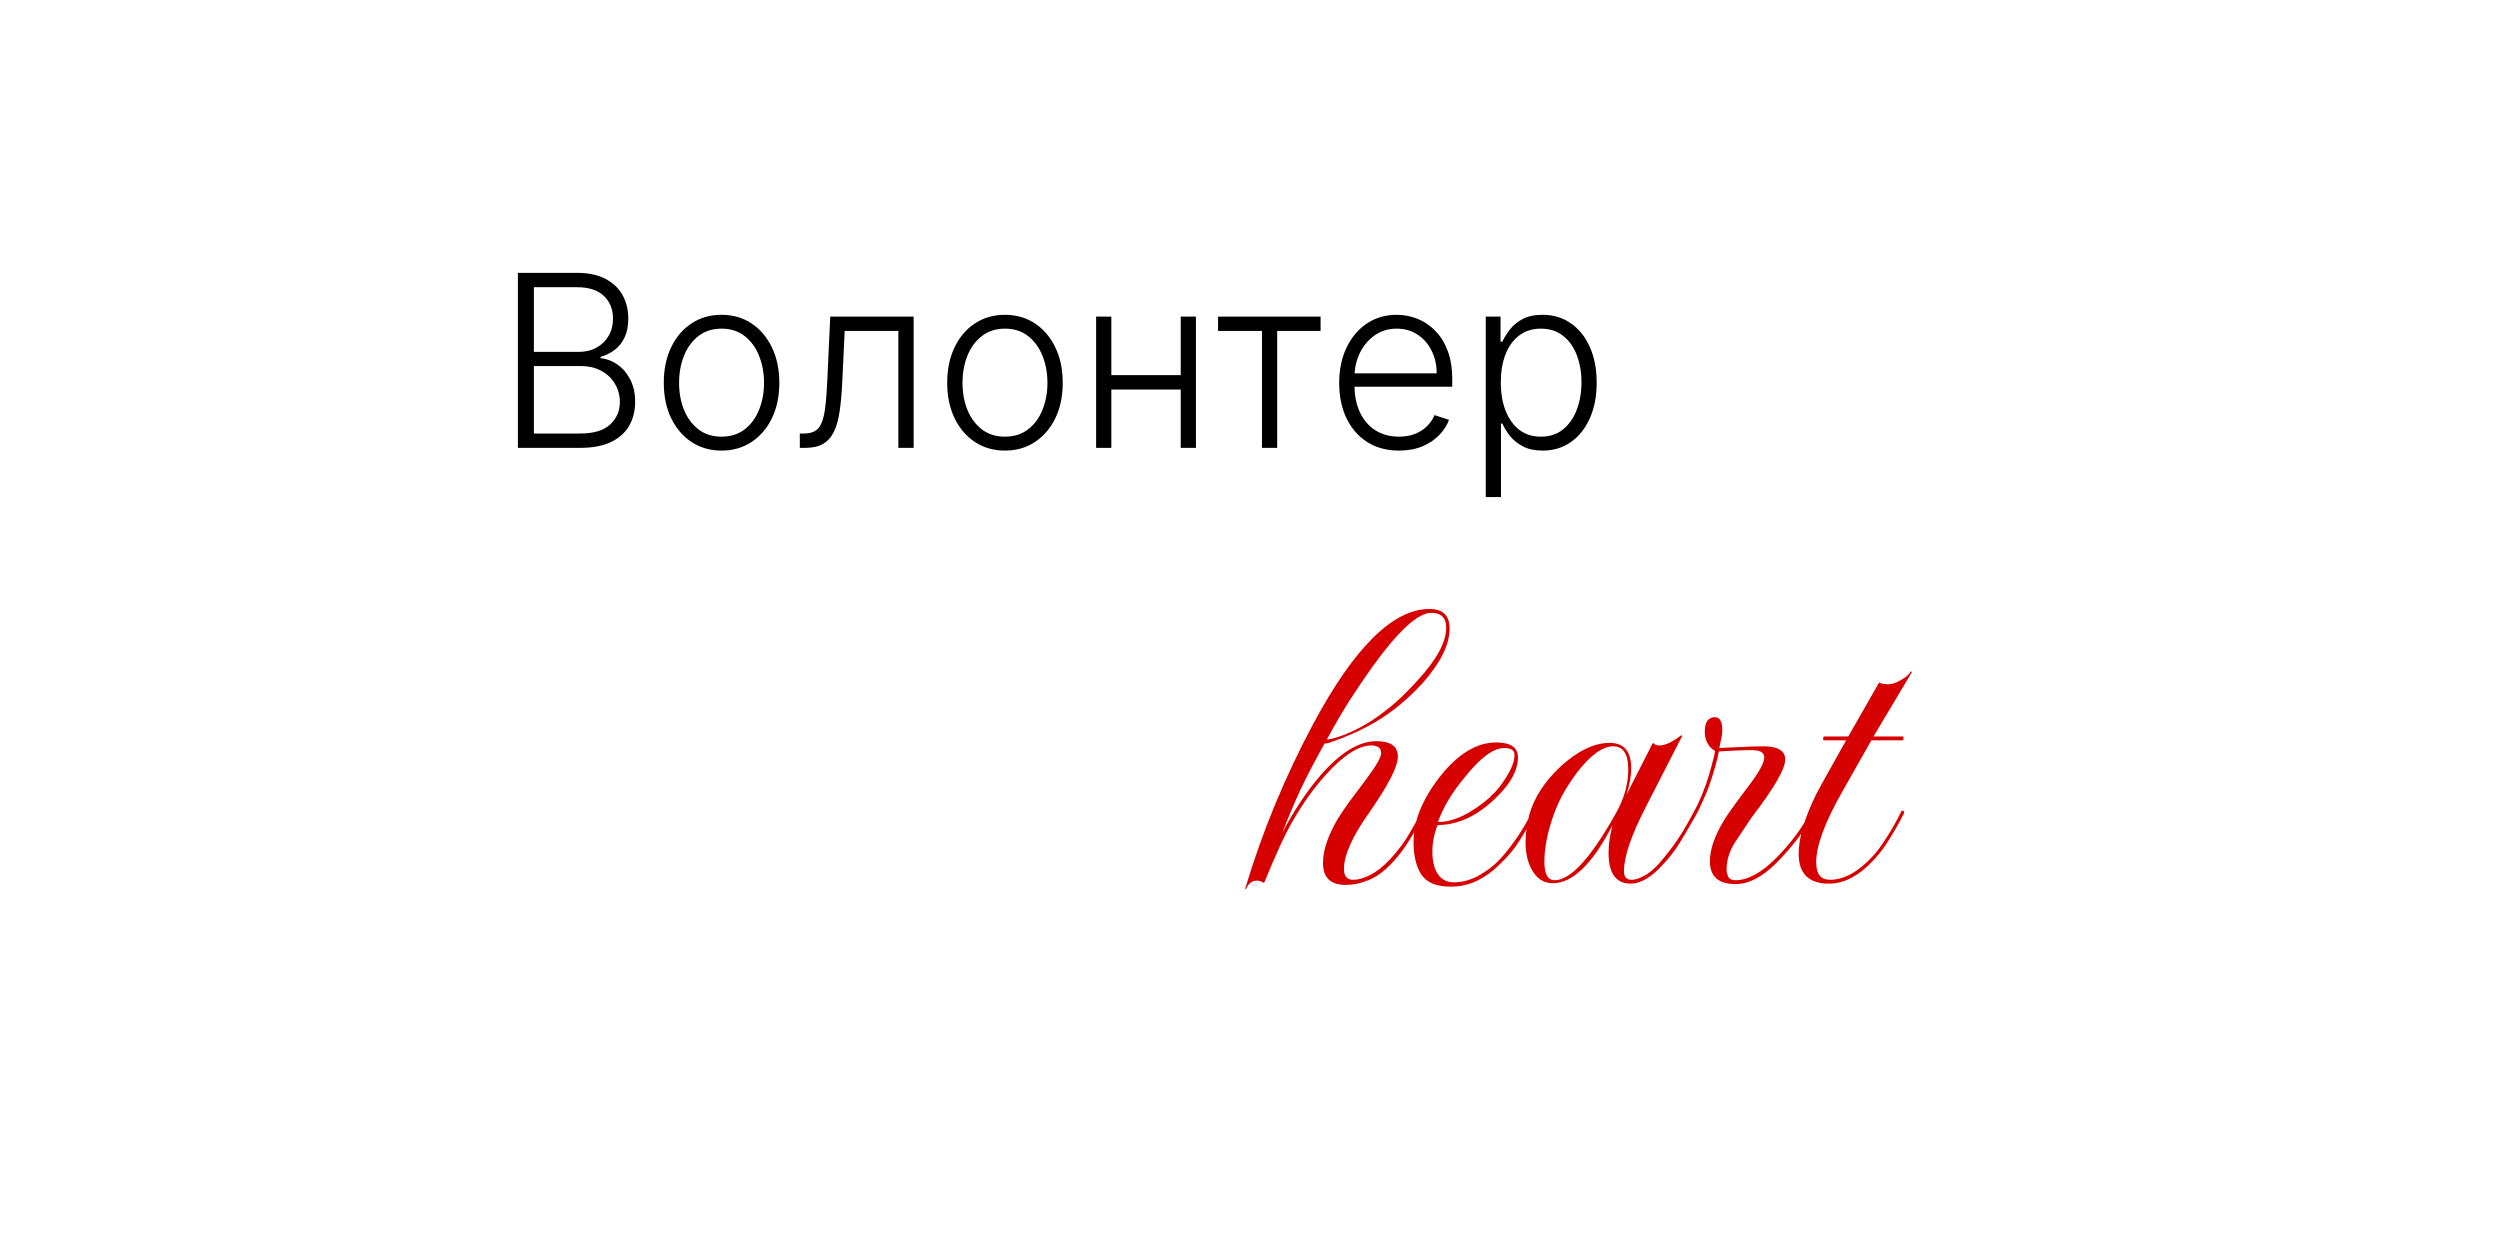 <?xml version="1.0" encoding="UTF-8" standalone="no"?><svg width='374' height='185' viewBox='0 0 374 185' fill='none' xmlns='http://www.w3.org/2000/svg'>
<path d='M77.477 67V40.818H86.311C88.016 40.818 89.435 41.117 90.568 41.713C91.71 42.31 92.567 43.124 93.138 44.155C93.709 45.186 93.994 46.358 93.994 47.67C93.994 48.761 93.811 49.695 93.445 50.47C93.078 51.246 92.579 51.872 91.949 52.349C91.318 52.827 90.615 53.172 89.84 53.385V53.59C90.683 53.649 91.501 53.947 92.294 54.484C93.087 55.013 93.739 55.754 94.25 56.709C94.761 57.663 95.017 58.805 95.017 60.135C95.017 61.456 94.723 62.636 94.135 63.676C93.547 64.707 92.644 65.521 91.425 66.118C90.215 66.706 88.672 67 86.797 67H77.477ZM79.868 64.852H86.797C88.817 64.852 90.308 64.405 91.271 63.51C92.243 62.615 92.729 61.49 92.729 60.135C92.729 59.138 92.486 58.234 92 57.425C91.523 56.606 90.845 55.959 89.967 55.481C89.098 55.004 88.075 54.766 86.899 54.766H79.868V64.852ZM79.868 52.644H86.528C87.56 52.644 88.463 52.43 89.239 52.004C90.014 51.578 90.619 50.99 91.054 50.24C91.489 49.49 91.706 48.633 91.706 47.67C91.706 46.281 91.254 45.152 90.351 44.283C89.447 43.405 88.101 42.966 86.311 42.966H79.868V52.644ZM107.945 67.409C106.249 67.409 104.749 66.979 103.445 66.118C102.15 65.257 101.135 64.068 100.402 62.551C99.669 61.026 99.303 59.266 99.303 57.271C99.303 55.26 99.669 53.492 100.402 51.966C101.135 50.432 102.15 49.239 103.445 48.386C104.749 47.526 106.249 47.095 107.945 47.095C109.641 47.095 111.137 47.526 112.432 48.386C113.728 49.247 114.742 50.44 115.475 51.966C116.216 53.492 116.587 55.26 116.587 57.271C116.587 59.266 116.221 61.026 115.488 62.551C114.755 64.068 113.736 65.257 112.432 66.118C111.137 66.979 109.641 67.409 107.945 67.409ZM107.945 65.325C109.309 65.325 110.463 64.959 111.409 64.226C112.355 63.493 113.071 62.517 113.557 61.298C114.051 60.08 114.299 58.737 114.299 57.271C114.299 55.805 114.051 54.459 113.557 53.231C113.071 52.004 112.355 51.02 111.409 50.278C110.463 49.537 109.309 49.166 107.945 49.166C106.59 49.166 105.435 49.537 104.48 50.278C103.534 51.02 102.814 52.004 102.32 53.231C101.834 54.459 101.591 55.805 101.591 57.271C101.591 58.737 101.834 60.08 102.32 61.298C102.814 62.517 103.534 63.493 104.48 64.226C105.426 64.959 106.581 65.325 107.945 65.325ZM119.652 67V64.852H120.266C120.964 64.852 121.527 64.724 121.953 64.469C122.388 64.204 122.724 63.761 122.963 63.139C123.202 62.517 123.381 61.669 123.5 60.595C123.619 59.521 123.713 58.175 123.781 56.555L124.203 47.364H136.68V67H134.392V49.511H126.364L125.993 57.322C125.916 58.916 125.788 60.318 125.609 61.528C125.439 62.739 125.158 63.749 124.766 64.558C124.382 65.368 123.845 65.977 123.155 66.386C122.473 66.796 121.578 67 120.47 67H119.652ZM150.343 67.409C148.647 67.409 147.147 66.979 145.843 66.118C144.548 65.257 143.534 64.068 142.801 62.551C142.068 61.026 141.701 59.266 141.701 57.271C141.701 55.26 142.068 53.492 142.801 51.966C143.534 50.432 144.548 49.239 145.843 48.386C147.147 47.526 148.647 47.095 150.343 47.095C152.039 47.095 153.535 47.526 154.831 48.386C156.126 49.247 157.14 50.44 157.873 51.966C158.615 53.492 158.985 55.26 158.985 57.271C158.985 59.266 158.619 61.026 157.886 62.551C157.153 64.068 156.135 65.257 154.831 66.118C153.535 66.979 152.039 67.409 150.343 67.409ZM150.343 65.325C151.707 65.325 152.862 64.959 153.808 64.226C154.754 63.493 155.47 62.517 155.956 61.298C156.45 60.08 156.697 58.737 156.697 57.271C156.697 55.805 156.45 54.459 155.956 53.231C155.47 52.004 154.754 51.02 153.808 50.278C152.862 49.537 151.707 49.166 150.343 49.166C148.988 49.166 147.833 49.537 146.879 50.278C145.933 51.02 145.213 52.004 144.718 53.231C144.233 54.459 143.99 55.805 143.99 57.271C143.99 58.737 144.233 60.08 144.718 61.298C145.213 62.517 145.933 63.493 146.879 64.226C147.825 64.959 148.98 65.325 150.343 65.325ZM177.238 56.121V58.269H165.694V56.121H177.238ZM166.256 47.364V67H163.981V47.364H166.256ZM178.913 47.364V67H176.637V47.364H178.913ZM182.221 49.511V47.364H197.561V49.511H191.067V67H188.792V49.511H182.221ZM209.291 67.409C207.458 67.409 205.873 66.983 204.535 66.131C203.197 65.27 202.162 64.081 201.429 62.564C200.704 61.038 200.342 59.283 200.342 57.297C200.342 55.32 200.704 53.564 201.429 52.03C202.162 50.487 203.172 49.281 204.458 48.412C205.754 47.534 207.25 47.095 208.946 47.095C210.011 47.095 211.038 47.291 212.027 47.683C213.015 48.067 213.902 48.659 214.686 49.46C215.478 50.253 216.105 51.254 216.565 52.465C217.025 53.666 217.255 55.09 217.255 56.734V57.859H201.914V55.852H214.929C214.929 54.591 214.673 53.457 214.162 52.452C213.659 51.438 212.956 50.636 212.052 50.048C211.157 49.46 210.122 49.166 208.946 49.166C207.701 49.166 206.606 49.499 205.66 50.163C204.714 50.828 203.973 51.706 203.436 52.797C202.907 53.888 202.639 55.081 202.63 56.376V57.578C202.63 59.138 202.899 60.501 203.436 61.669C203.981 62.828 204.752 63.727 205.75 64.367C206.747 65.006 207.927 65.325 209.291 65.325C210.22 65.325 211.034 65.18 211.733 64.891C212.44 64.601 213.032 64.213 213.51 63.727C213.995 63.233 214.362 62.692 214.609 62.104L216.77 62.807C216.471 63.633 215.981 64.396 215.299 65.095C214.626 65.794 213.782 66.356 212.768 66.783C211.762 67.2 210.603 67.409 209.291 67.409ZM222.27 74.364V47.364H224.482V51.109H224.75C225.023 50.521 225.398 49.92 225.875 49.307C226.352 48.685 226.983 48.16 227.767 47.734C228.56 47.308 229.557 47.095 230.759 47.095C232.378 47.095 233.793 47.521 235.003 48.374C236.222 49.217 237.168 50.402 237.841 51.928C238.523 53.445 238.864 55.213 238.864 57.233C238.864 59.261 238.523 61.038 237.841 62.564C237.168 64.09 236.222 65.278 235.003 66.131C233.793 66.983 232.386 67.409 230.784 67.409C229.599 67.409 228.607 67.196 227.805 66.77C227.013 66.344 226.369 65.82 225.875 65.197C225.389 64.567 225.014 63.953 224.75 63.356H224.545V74.364H222.27ZM224.52 57.195C224.52 58.78 224.754 60.186 225.223 61.413C225.7 62.632 226.382 63.591 227.268 64.29C228.163 64.98 229.246 65.325 230.516 65.325C231.82 65.325 232.919 64.967 233.814 64.251C234.717 63.527 235.403 62.551 235.872 61.324C236.349 60.097 236.588 58.72 236.588 57.195C236.588 55.686 236.354 54.327 235.885 53.117C235.425 51.906 234.743 50.947 233.839 50.24C232.936 49.524 231.828 49.166 230.516 49.166C229.237 49.166 228.151 49.511 227.256 50.202C226.361 50.883 225.679 51.83 225.21 53.04C224.75 54.242 224.52 55.626 224.52 57.195Z' fill='black'/>
<path d='M186.399 133.024L186.271 132.96C188.831 124.427 192.223 116.213 196.447 108.32C202.591 96.843 208.394 91.104 213.855 91.104C215.86 91.104 216.863 92.085 216.863 94.048C216.863 96.395 215.54 99.083 212.895 102.112C210.676 104.544 208.308 106.507 205.791 108C203.828 109.152 201.567 110.176 199.007 111.072C198.623 111.2 198.346 111.243 198.175 111.2C196.852 113.547 195.658 115.829 194.591 118.048C193.567 120.267 192.65 122.443 191.839 124.576C193.631 121.163 195.551 118.283 197.599 115.936C200.543 112.565 203.316 110.88 205.919 110.88C208.052 110.88 209.119 111.648 209.119 113.184C209.119 114.677 207.69 117.472 204.831 121.568C202.314 125.109 201.055 127.925 201.055 130.016C201.055 131.083 201.524 131.616 202.463 131.616C203.188 131.616 204.02 131.381 204.959 130.912C205.898 130.443 206.879 129.675 207.903 128.608C209.226 127.157 210.228 125.813 210.911 124.576C211.636 123.339 212.276 122.208 212.831 121.184C212.959 120.971 213.087 120.885 213.215 120.928C213.343 120.971 213.364 121.099 213.279 121.312C212.639 122.635 211.871 124.021 210.975 125.472C210.122 126.88 209.226 128.075 208.287 129.056C207.092 130.336 205.898 131.211 204.703 131.68C203.551 132.149 202.42 132.384 201.311 132.384C199.05 132.384 197.919 131.296 197.919 129.12C197.919 127.2 198.666 124.981 200.159 122.464C200.5 121.909 201.012 121.141 201.695 120.16C202.42 119.179 203.316 117.984 204.383 116.576C205.876 114.571 206.623 113.269 206.623 112.672C206.623 111.904 206.132 111.52 205.151 111.52C203.274 111.52 201.034 112.949 198.431 115.808C196.682 117.728 195.06 119.968 193.567 122.528C192.884 123.68 192.18 125.045 191.455 126.624C190.73 128.203 189.962 129.995 189.151 132L189.023 132.064C188.682 131.851 188.362 131.744 188.063 131.744C187.295 131.744 186.74 132.171 186.399 133.024ZM198.495 110.624C198.666 110.624 198.836 110.603 199.007 110.56C199.988 110.347 200.991 110.005 202.015 109.536C203.082 109.067 204.148 108.491 205.215 107.808C206.367 107.04 207.519 106.165 208.671 105.184C209.823 104.16 210.975 103.008 212.127 101.728C214.943 98.656 216.351 96.053 216.351 93.92C216.351 92.427 215.604 91.68 214.111 91.68C212.148 91.68 209.247 94.325 205.407 99.616C204.255 101.237 203.082 102.965 201.887 104.8C200.735 106.635 199.604 108.576 198.495 110.624ZM217.036 132.64C214.945 132.64 213.495 132.064 212.684 130.912C211.873 129.717 211.468 128.053 211.468 125.92C211.468 122.848 212.748 119.648 215.308 116.32C218.039 112.821 220.876 111.072 223.82 111.072C225.996 111.072 227.084 111.819 227.084 113.312C227.084 115.147 226.081 117.067 224.076 119.072C221.217 121.973 218.209 123.424 215.052 123.424C214.54 124.747 214.284 126.069 214.284 127.392C214.284 128.843 214.561 129.973 215.116 130.784C215.671 131.595 216.481 132 217.548 132C218.657 132 219.809 131.701 221.004 131.104C222.199 130.464 223.223 129.717 224.076 128.864C224.801 128.139 225.612 127.157 226.508 125.92C227.447 124.64 228.385 123.083 229.324 121.248C229.452 121.035 229.58 120.928 229.708 120.928C229.964 120.928 229.964 121.141 229.708 121.568C228.983 123.019 228.193 124.405 227.34 125.728C226.529 127.051 225.441 128.331 224.076 129.568C223.265 130.379 222.241 131.104 221.004 131.744C219.767 132.341 218.444 132.64 217.036 132.64ZM215.116 122.976C217.463 122.976 220.087 121.717 222.988 119.2V119.136C223.799 118.453 224.567 117.515 225.292 116.32C226.145 114.997 226.572 113.867 226.572 112.928C226.572 112.245 226.06 111.904 225.036 111.904C223.415 111.904 221.452 113.355 219.148 116.256C218.081 117.536 217.228 118.731 216.588 119.84C215.948 120.949 215.457 121.995 215.116 122.976ZM243.967 132.192C241.748 132.192 240.639 130.656 240.639 127.584C240.639 126.389 240.831 125.024 241.215 123.488C238.228 129.248 235.263 132.128 232.319 132.128C230.911 132.128 229.844 131.424 229.119 130.016C228.521 128.949 228.223 127.605 228.223 125.984C228.223 124.661 228.415 123.275 228.799 121.824C229.524 119.307 231.06 116.939 233.407 114.72C236.009 112.331 238.484 111.136 240.831 111.136C242.964 111.136 244.031 112.416 244.031 114.976C244.031 116.085 243.796 117.387 243.327 118.88L247.231 111.2H247.423C247.551 111.413 247.828 111.52 248.255 111.52C249.108 111.52 250.196 111.008 251.519 109.984L251.647 110.112L246.207 120.736C244.031 124.96 242.943 128.16 242.943 130.336C242.943 131.189 243.327 131.616 244.095 131.616C244.607 131.616 245.225 131.424 245.951 131.04C246.676 130.656 247.444 130.016 248.255 129.12C249.279 127.925 250.153 126.795 250.879 125.728C251.647 124.619 252.521 123.125 253.503 121.248C253.631 121.035 253.759 120.928 253.887 120.928C254.143 120.928 254.143 121.141 253.887 121.568C253.119 123.019 252.287 124.469 251.391 125.92C250.537 127.328 249.492 128.651 248.255 129.888C246.719 131.424 245.289 132.192 243.967 132.192ZM232.575 131.68C234.964 131.68 238.036 128.309 241.791 121.568C242.985 119.435 243.583 117.28 243.583 115.104C243.583 112.8 242.836 111.648 241.343 111.648C239.721 111.648 237.887 112.992 235.839 115.68C235.028 116.789 234.324 117.877 233.727 118.944C233.172 120.011 232.724 121.035 232.383 122.016C231.487 124.576 231.039 126.88 231.039 128.928C231.039 130.763 231.551 131.68 232.575 131.68ZM259.642 132.256C257.082 132.256 255.802 131.125 255.802 128.864C255.802 127.072 256.506 125.024 257.914 122.72C258.383 121.909 259.685 120.096 261.818 117.28C263.226 115.403 263.93 114.08 263.93 113.312C263.93 112.587 263.333 112.224 262.138 112.224C261.327 112.224 260.431 112.245 259.45 112.288C258.511 112.331 257.743 112.373 257.146 112.416C257.018 113.099 256.826 113.888 256.57 114.784C256.314 115.68 256.015 116.619 255.674 117.6C255.461 118.197 255.119 119.008 254.65 120.032C254.223 121.056 253.647 122.144 252.922 123.296C252.794 123.467 252.687 123.552 252.602 123.552C252.559 123.552 252.538 123.509 252.538 123.424C252.538 123.211 252.623 122.933 252.794 122.592C253.135 121.995 253.519 121.269 253.946 120.416C254.373 119.52 254.778 118.539 255.162 117.472C255.503 116.533 255.802 115.552 256.058 114.528C256.357 113.461 256.527 112.736 256.57 112.352C255.546 111.712 255.034 110.752 255.034 109.472C255.034 108.021 255.546 107.296 256.57 107.296C257.295 107.296 257.658 107.957 257.658 109.28C257.658 109.579 257.615 109.941 257.53 110.368C257.445 110.795 257.338 111.307 257.21 111.904C257.807 111.861 258.746 111.819 260.026 111.776C261.349 111.691 262.607 111.648 263.802 111.648C265.978 111.648 267.066 112.309 267.066 113.632C267.066 115.04 265.381 117.941 262.01 122.336C261.285 123.403 260.474 124.619 259.578 125.984C258.725 127.307 258.298 128.672 258.298 130.08C258.298 130.464 258.383 130.827 258.554 131.168C258.725 131.509 259.087 131.68 259.642 131.68C261.477 131.68 263.503 130.571 265.722 128.352C266.831 127.243 267.855 126.048 268.794 124.768C269.733 123.488 270.586 122.059 271.354 120.48C271.525 120.139 271.674 119.968 271.802 119.968C271.887 119.968 271.93 120.032 271.93 120.16C271.93 120.373 271.866 120.608 271.738 120.864C271.013 122.357 270.138 123.808 269.114 125.216C268.09 126.581 266.959 127.883 265.722 129.12C263.631 131.211 261.605 132.256 259.642 132.256ZM273.622 132.192C270.593 132.192 269.078 130.699 269.078 127.712C269.078 125.365 269.953 122.4 271.702 118.816C271.787 118.645 272.193 117.899 272.918 116.576C273.686 115.211 274.774 113.269 276.182 110.752H272.854L272.726 110.624L272.79 110.24L272.854 110.176H276.502L281.11 102.112C281.494 102.283 281.942 102.368 282.454 102.368C283.051 102.368 283.691 102.155 284.374 101.728C285.099 101.344 285.59 100.917 285.846 100.448L286.038 100.512L280.278 110.176H284.694L284.758 110.24V110.624L284.63 110.752H279.958L275.606 118.432C273.003 122.997 271.702 126.517 271.702 128.992C271.702 130.741 272.385 131.616 273.75 131.616C275.883 131.616 278.038 130.421 280.214 128.032C280.811 127.392 281.515 126.432 282.326 125.152C283.137 123.872 283.819 122.656 284.374 121.504C284.459 121.291 284.566 121.227 284.694 121.312C284.865 121.355 284.907 121.483 284.822 121.696C284.182 122.976 283.499 124.192 282.774 125.344C282.091 126.496 281.302 127.563 280.406 128.544C278.187 130.976 275.926 132.192 273.622 132.192Z' fill='#D60000'/>
</svg>
